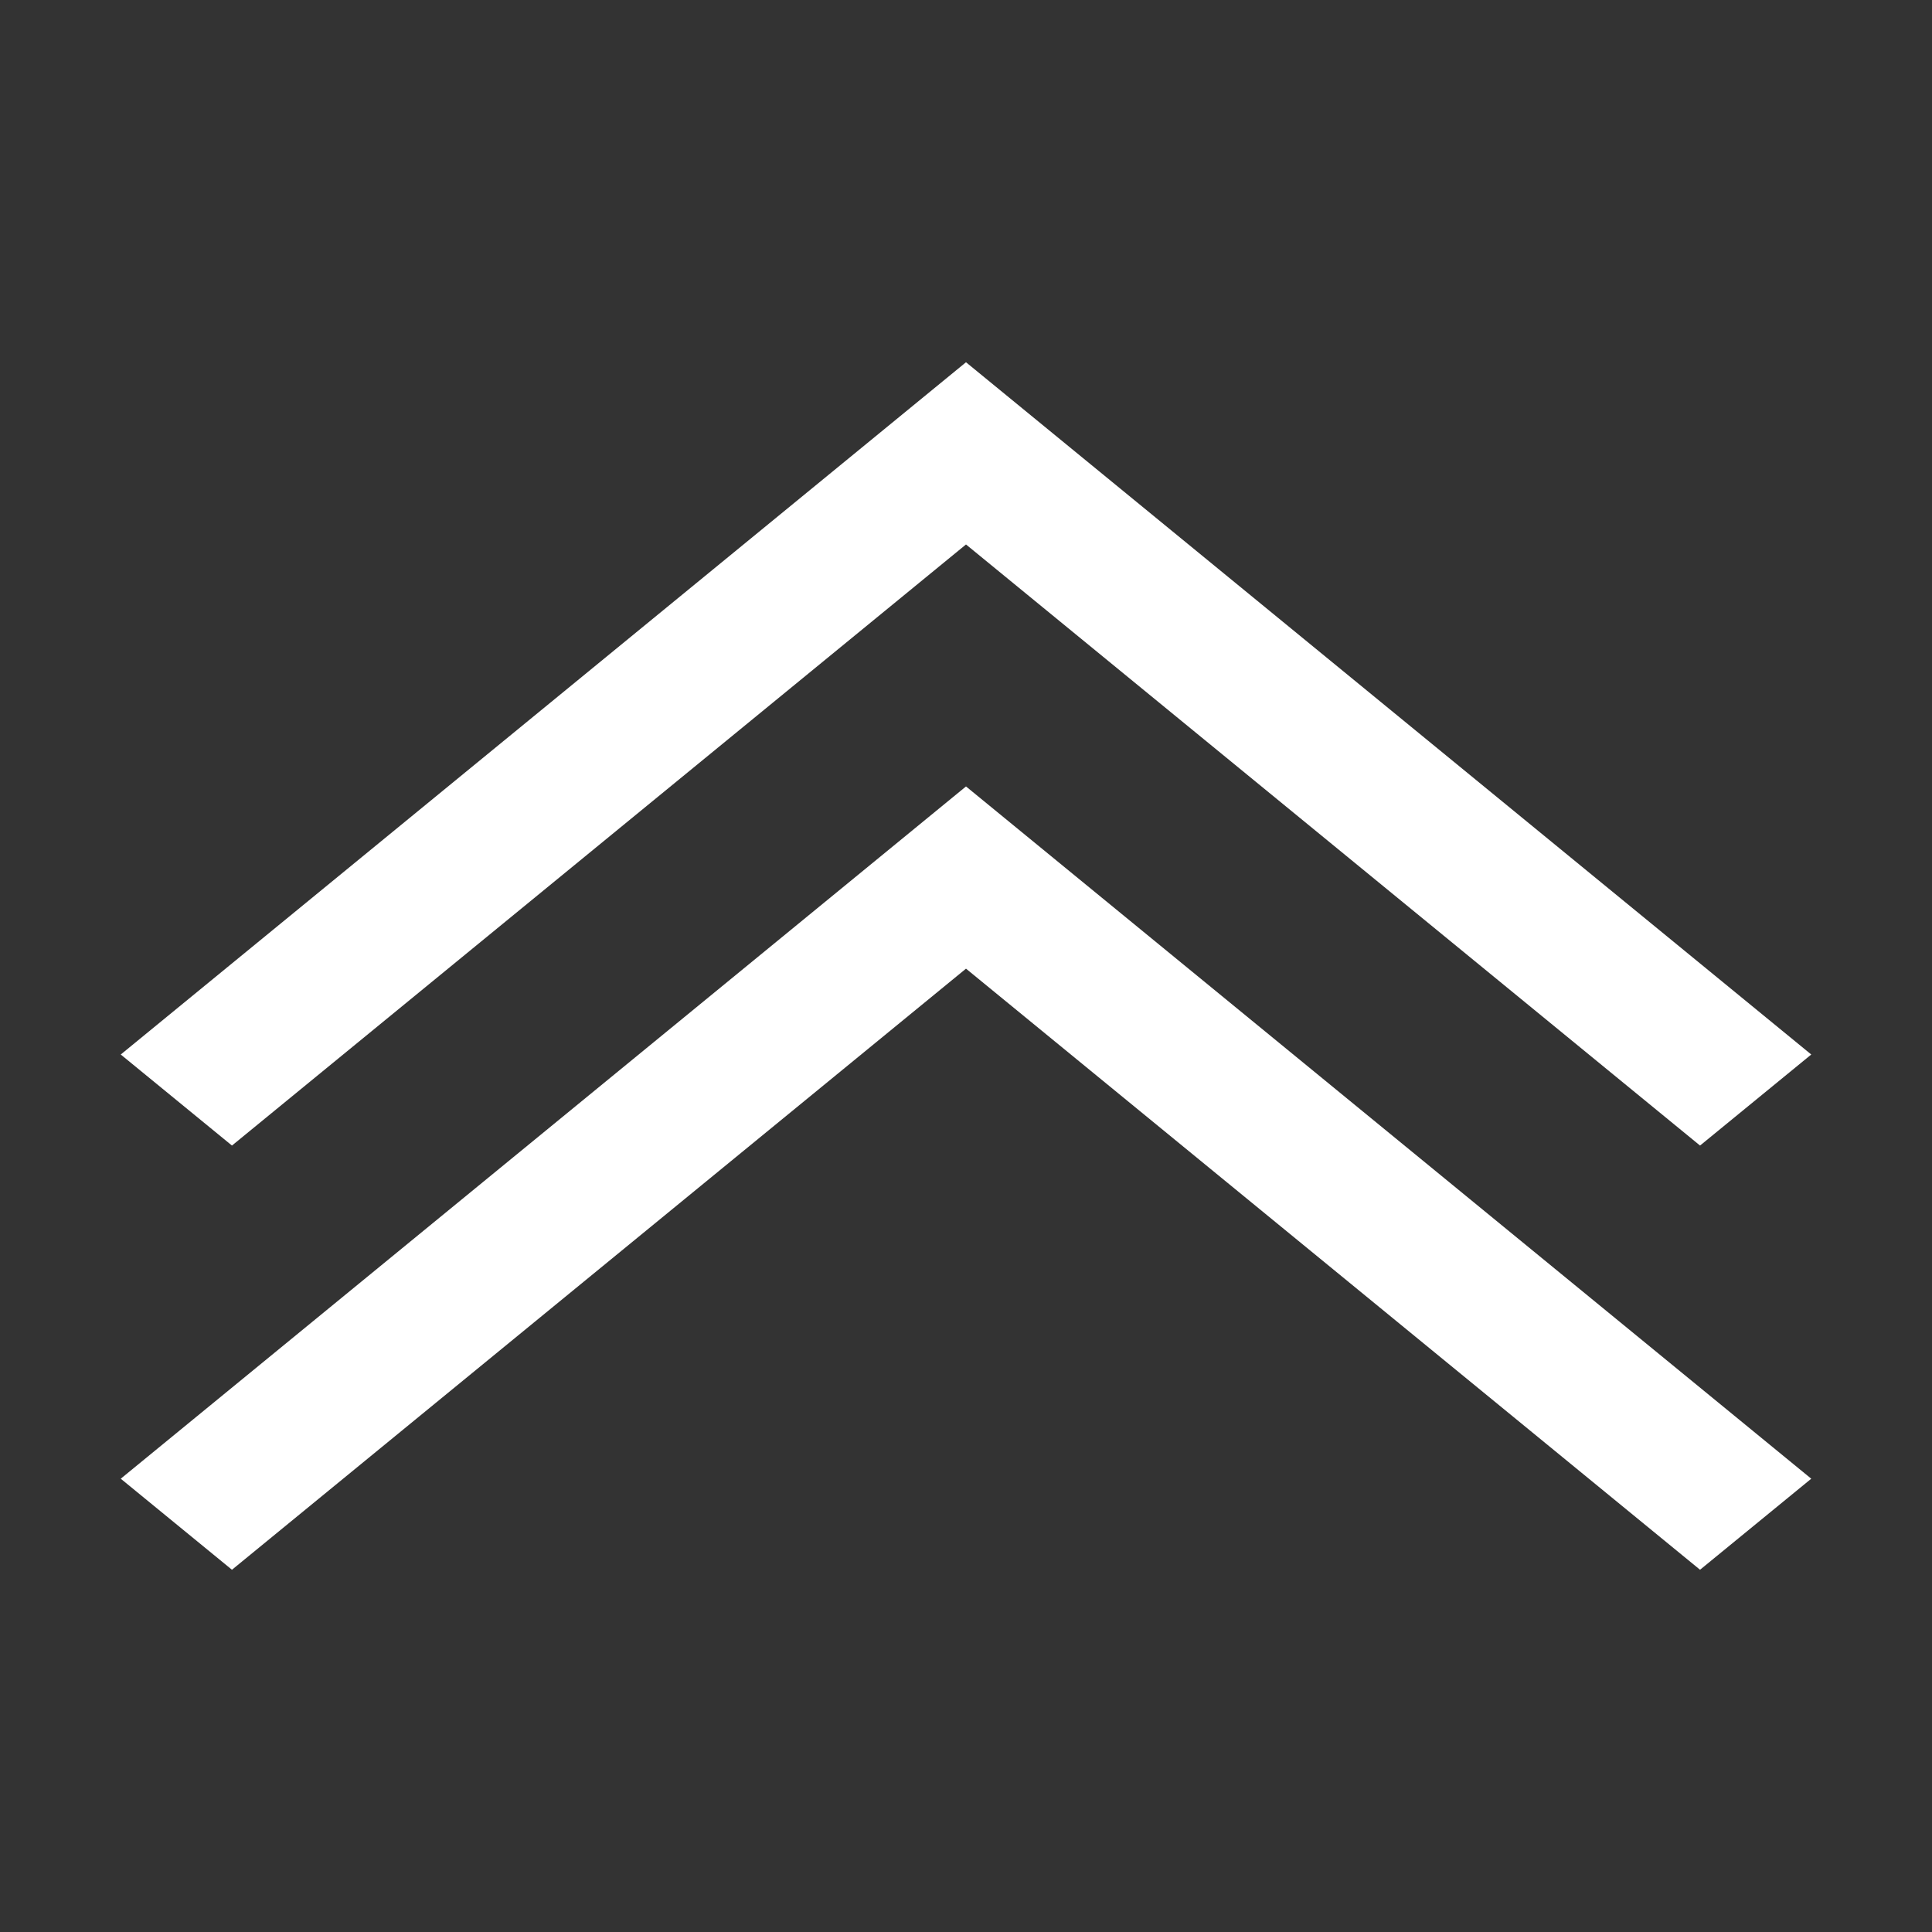 <svg width="16" height="16" viewBox="0 0 16 16" fill="none" xmlns="http://www.w3.org/2000/svg">
<rect x="0" y="0" width="16" height="16" fill="#333333" stroke="none"/>
<path d="M8 4.509L1.921 9.487L1 8.733L8 3L15 8.733L14.079 9.487L8 4.509Z" fill="white"/>
<path d="M8 8.022L1.921 13L1 12.246L8 6.513L15 12.246L14.079 13L8 8.022Z" fill="white"/>
</svg> 